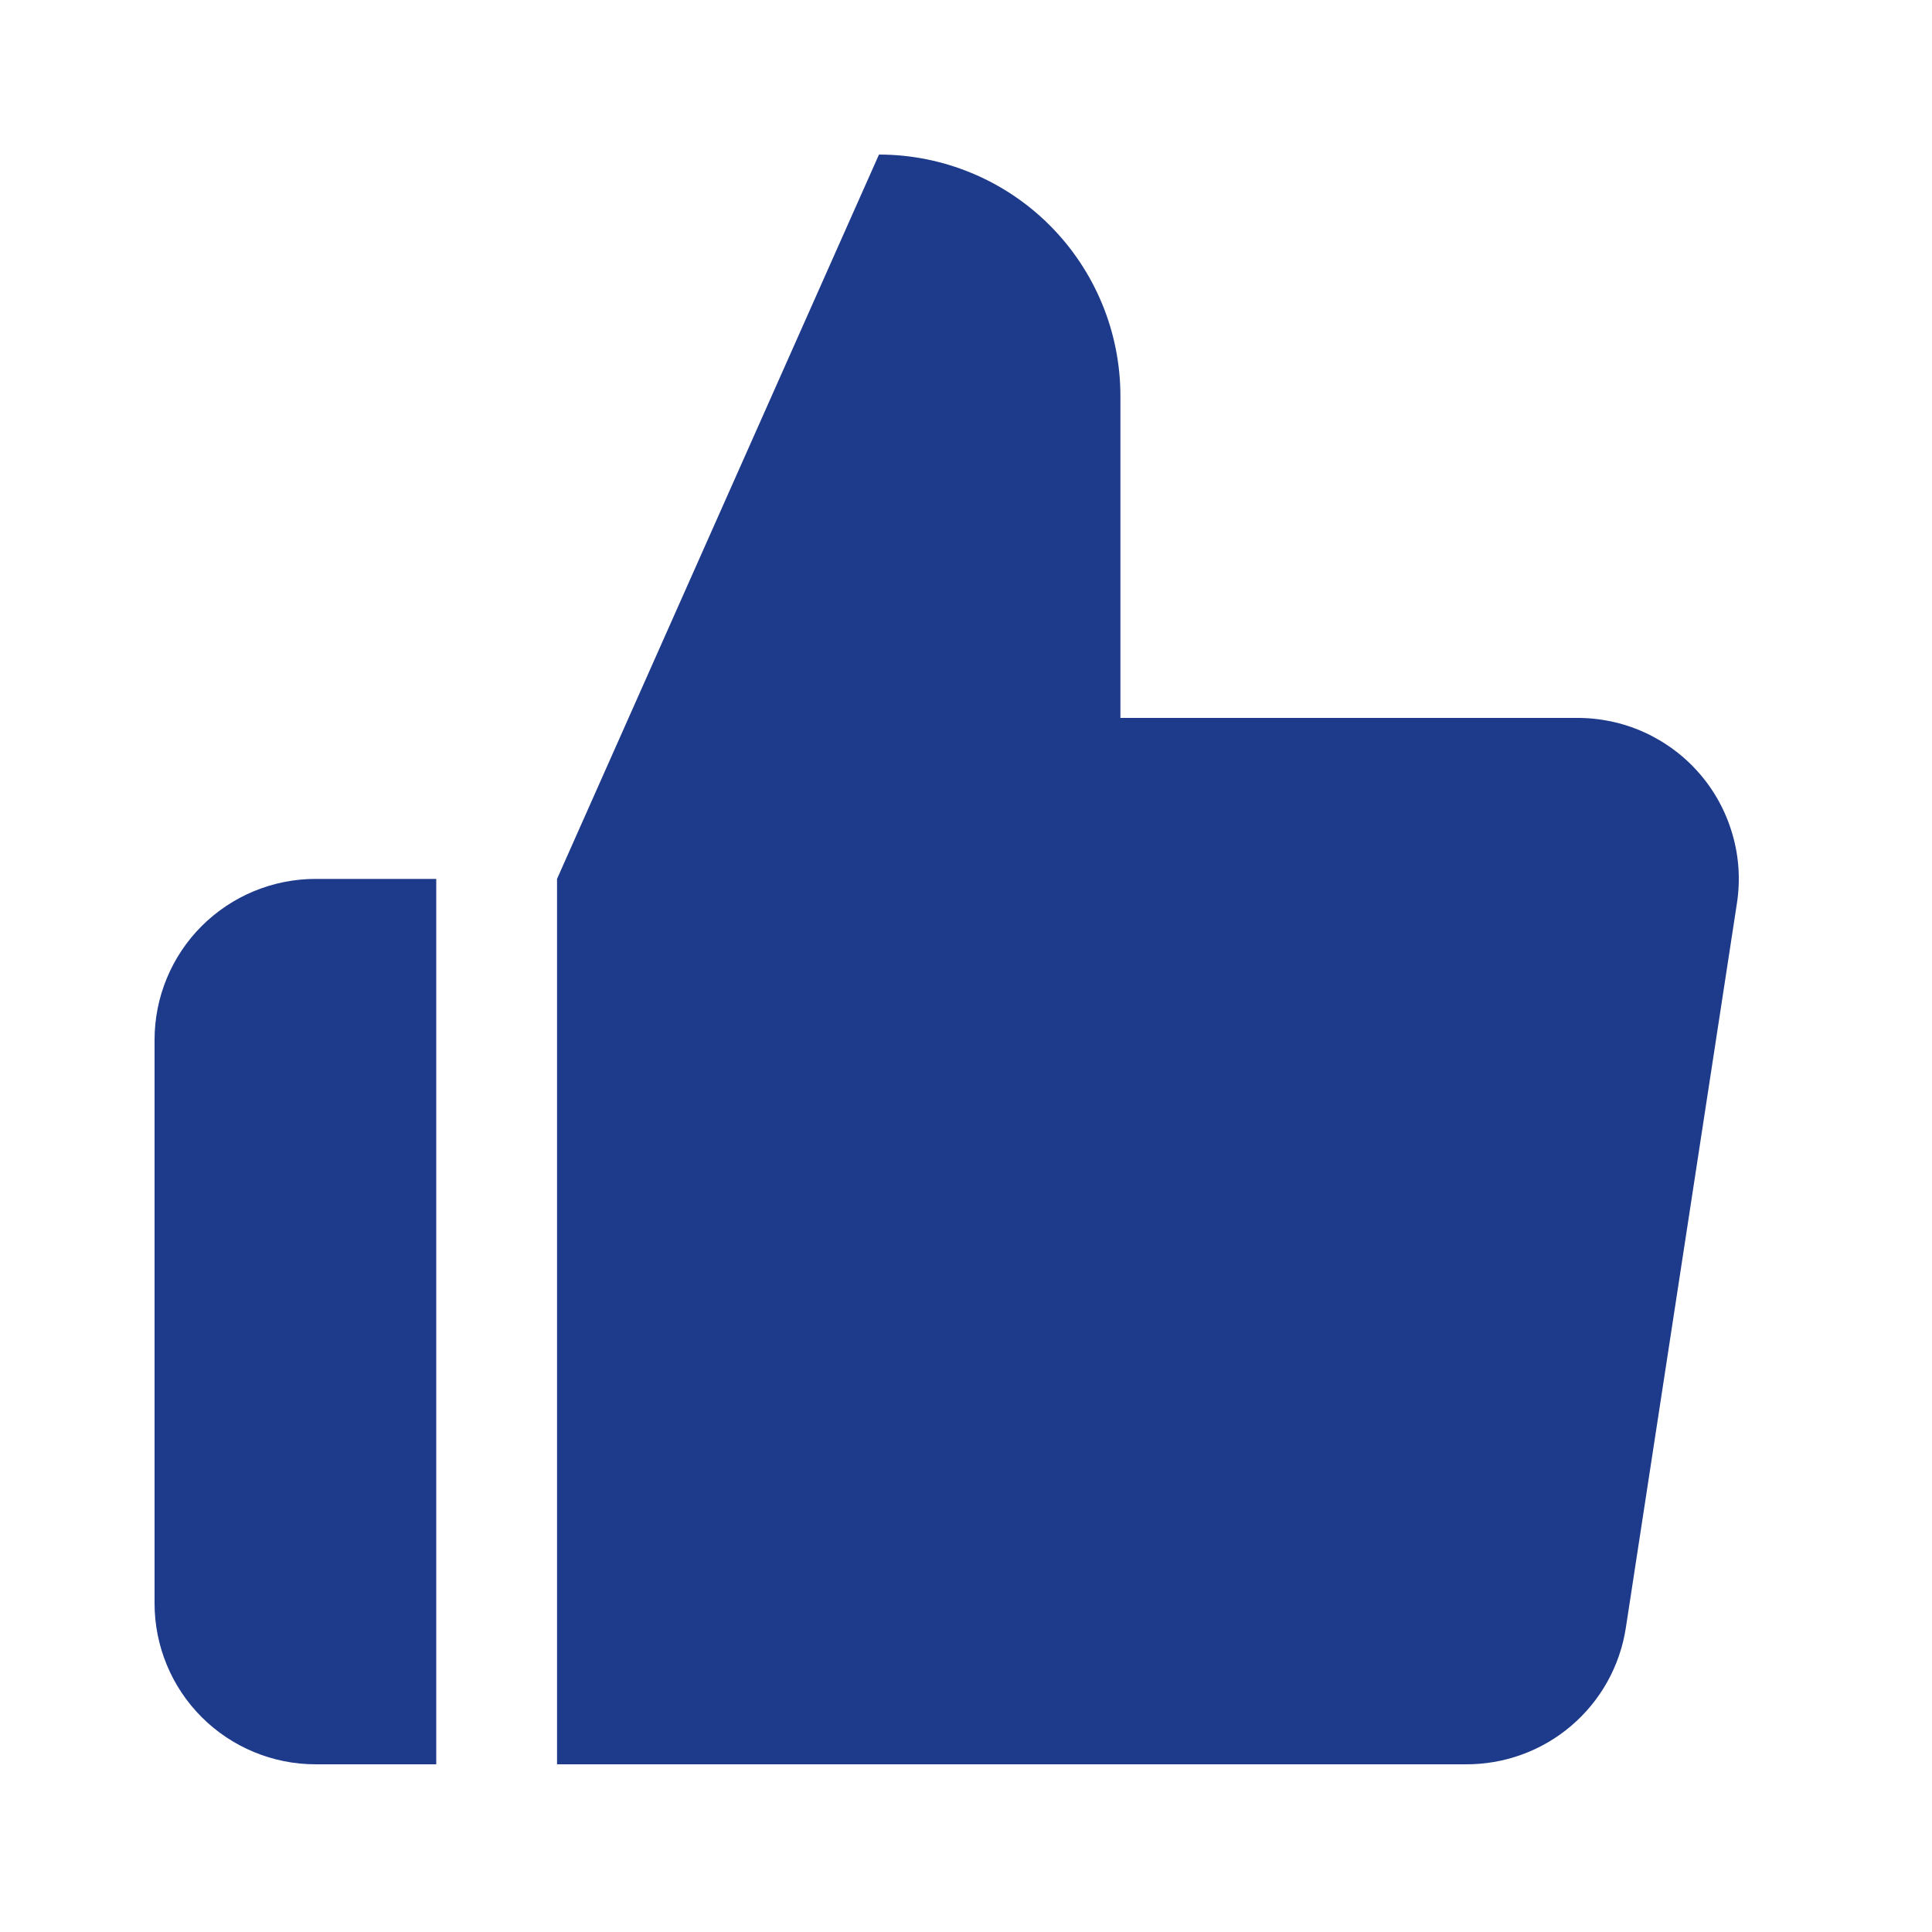 <svg width="25" height="25" viewBox="0 0 25 25" fill="none" xmlns="http://www.w3.org/2000/svg">
<path d="M14.498 9.29V5.124C14.498 4.296 14.169 3.501 13.583 2.915C12.997 2.329 12.202 2 11.374 2C11.238 2.305 11.103 2.61 10.967 2.915L7.208 11.373V22.83H18.956C19.458 22.835 19.946 22.66 20.329 22.334C20.712 22.009 20.964 21.556 21.039 21.059L22.476 11.686C22.522 11.387 22.502 11.082 22.417 10.793C22.333 10.503 22.187 10.234 21.989 10.007C21.791 9.779 21.545 9.597 21.27 9.473C20.994 9.349 20.695 9.287 20.393 9.29H14.498Z" fill="#1E3A8A"/>
<path d="M2.61 22.22C3.001 22.61 3.531 22.83 4.083 22.83H5.645V11.373H4.083C3.531 11.373 3.001 11.593 2.61 11.983C2.219 12.374 2 12.904 2 13.456V20.747C2 21.299 2.219 21.829 2.61 22.22Z" fill="#1E3A8A"/>
</svg>
